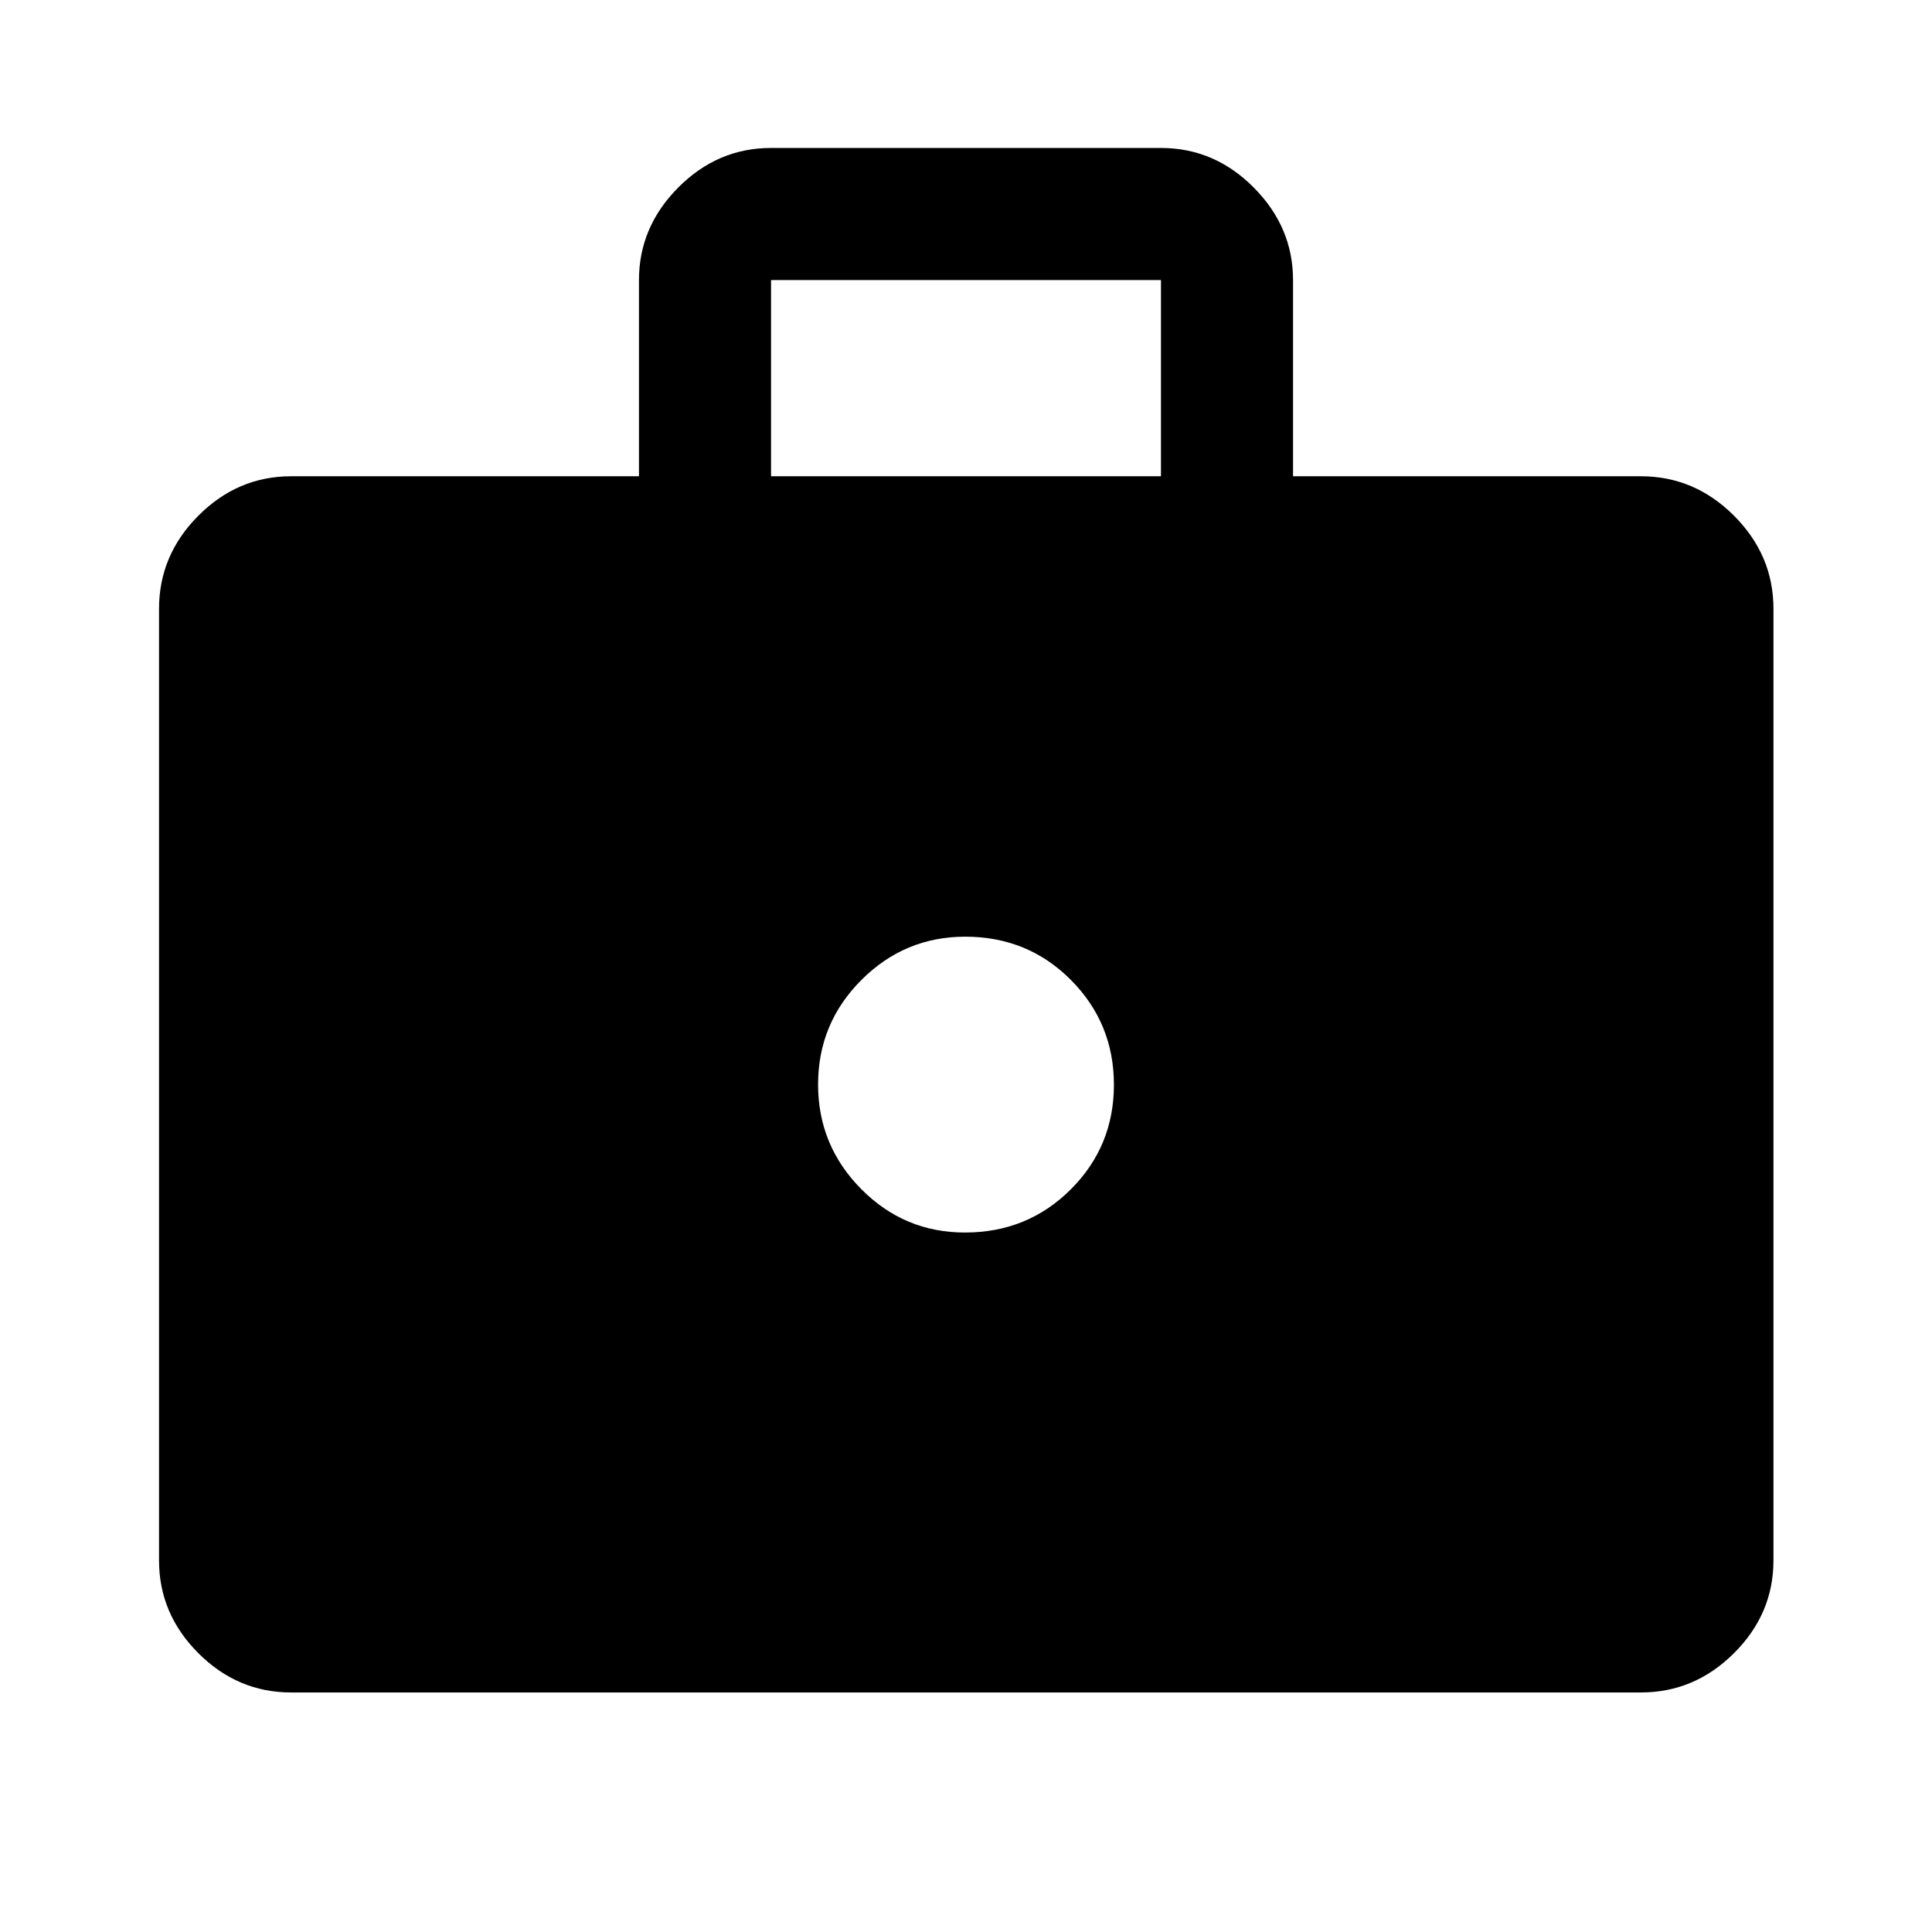 <svg xmlns="http://www.w3.org/2000/svg" height="48" viewBox="0 -960 960 960" width="48"><path d="M144.652-119.022q-26.568 0-46.099-19.531-19.531-19.531-19.531-46.099v-472.826q0-26.667 19.531-46.268 19.531-19.602 46.099-19.602H317.5v-97.522q0-26.326 19.531-45.967 19.532-19.642 46.099-19.642h193.74q26.567 0 46.099 19.657 19.531 19.657 19.531 45.974v97.5h172.848q26.666 0 46.268 19.602 19.602 19.601 19.602 46.268v472.826q0 26.568-19.602 46.099-19.602 19.531-46.268 19.531H144.652ZM383.13-723.348h193.74v-97.5H383.13v97.5Zm96.325 375.783q31.124 0 52.584-21.415 21.461-21.415 21.461-52.001t-21.376-52.085q-21.377-21.499-52.501-21.499-30.125 0-51.624 21.534-21.499 21.535-21.499 51.882 0 30.346 21.415 51.965 21.415 21.619 51.54 21.619Z"/></svg>